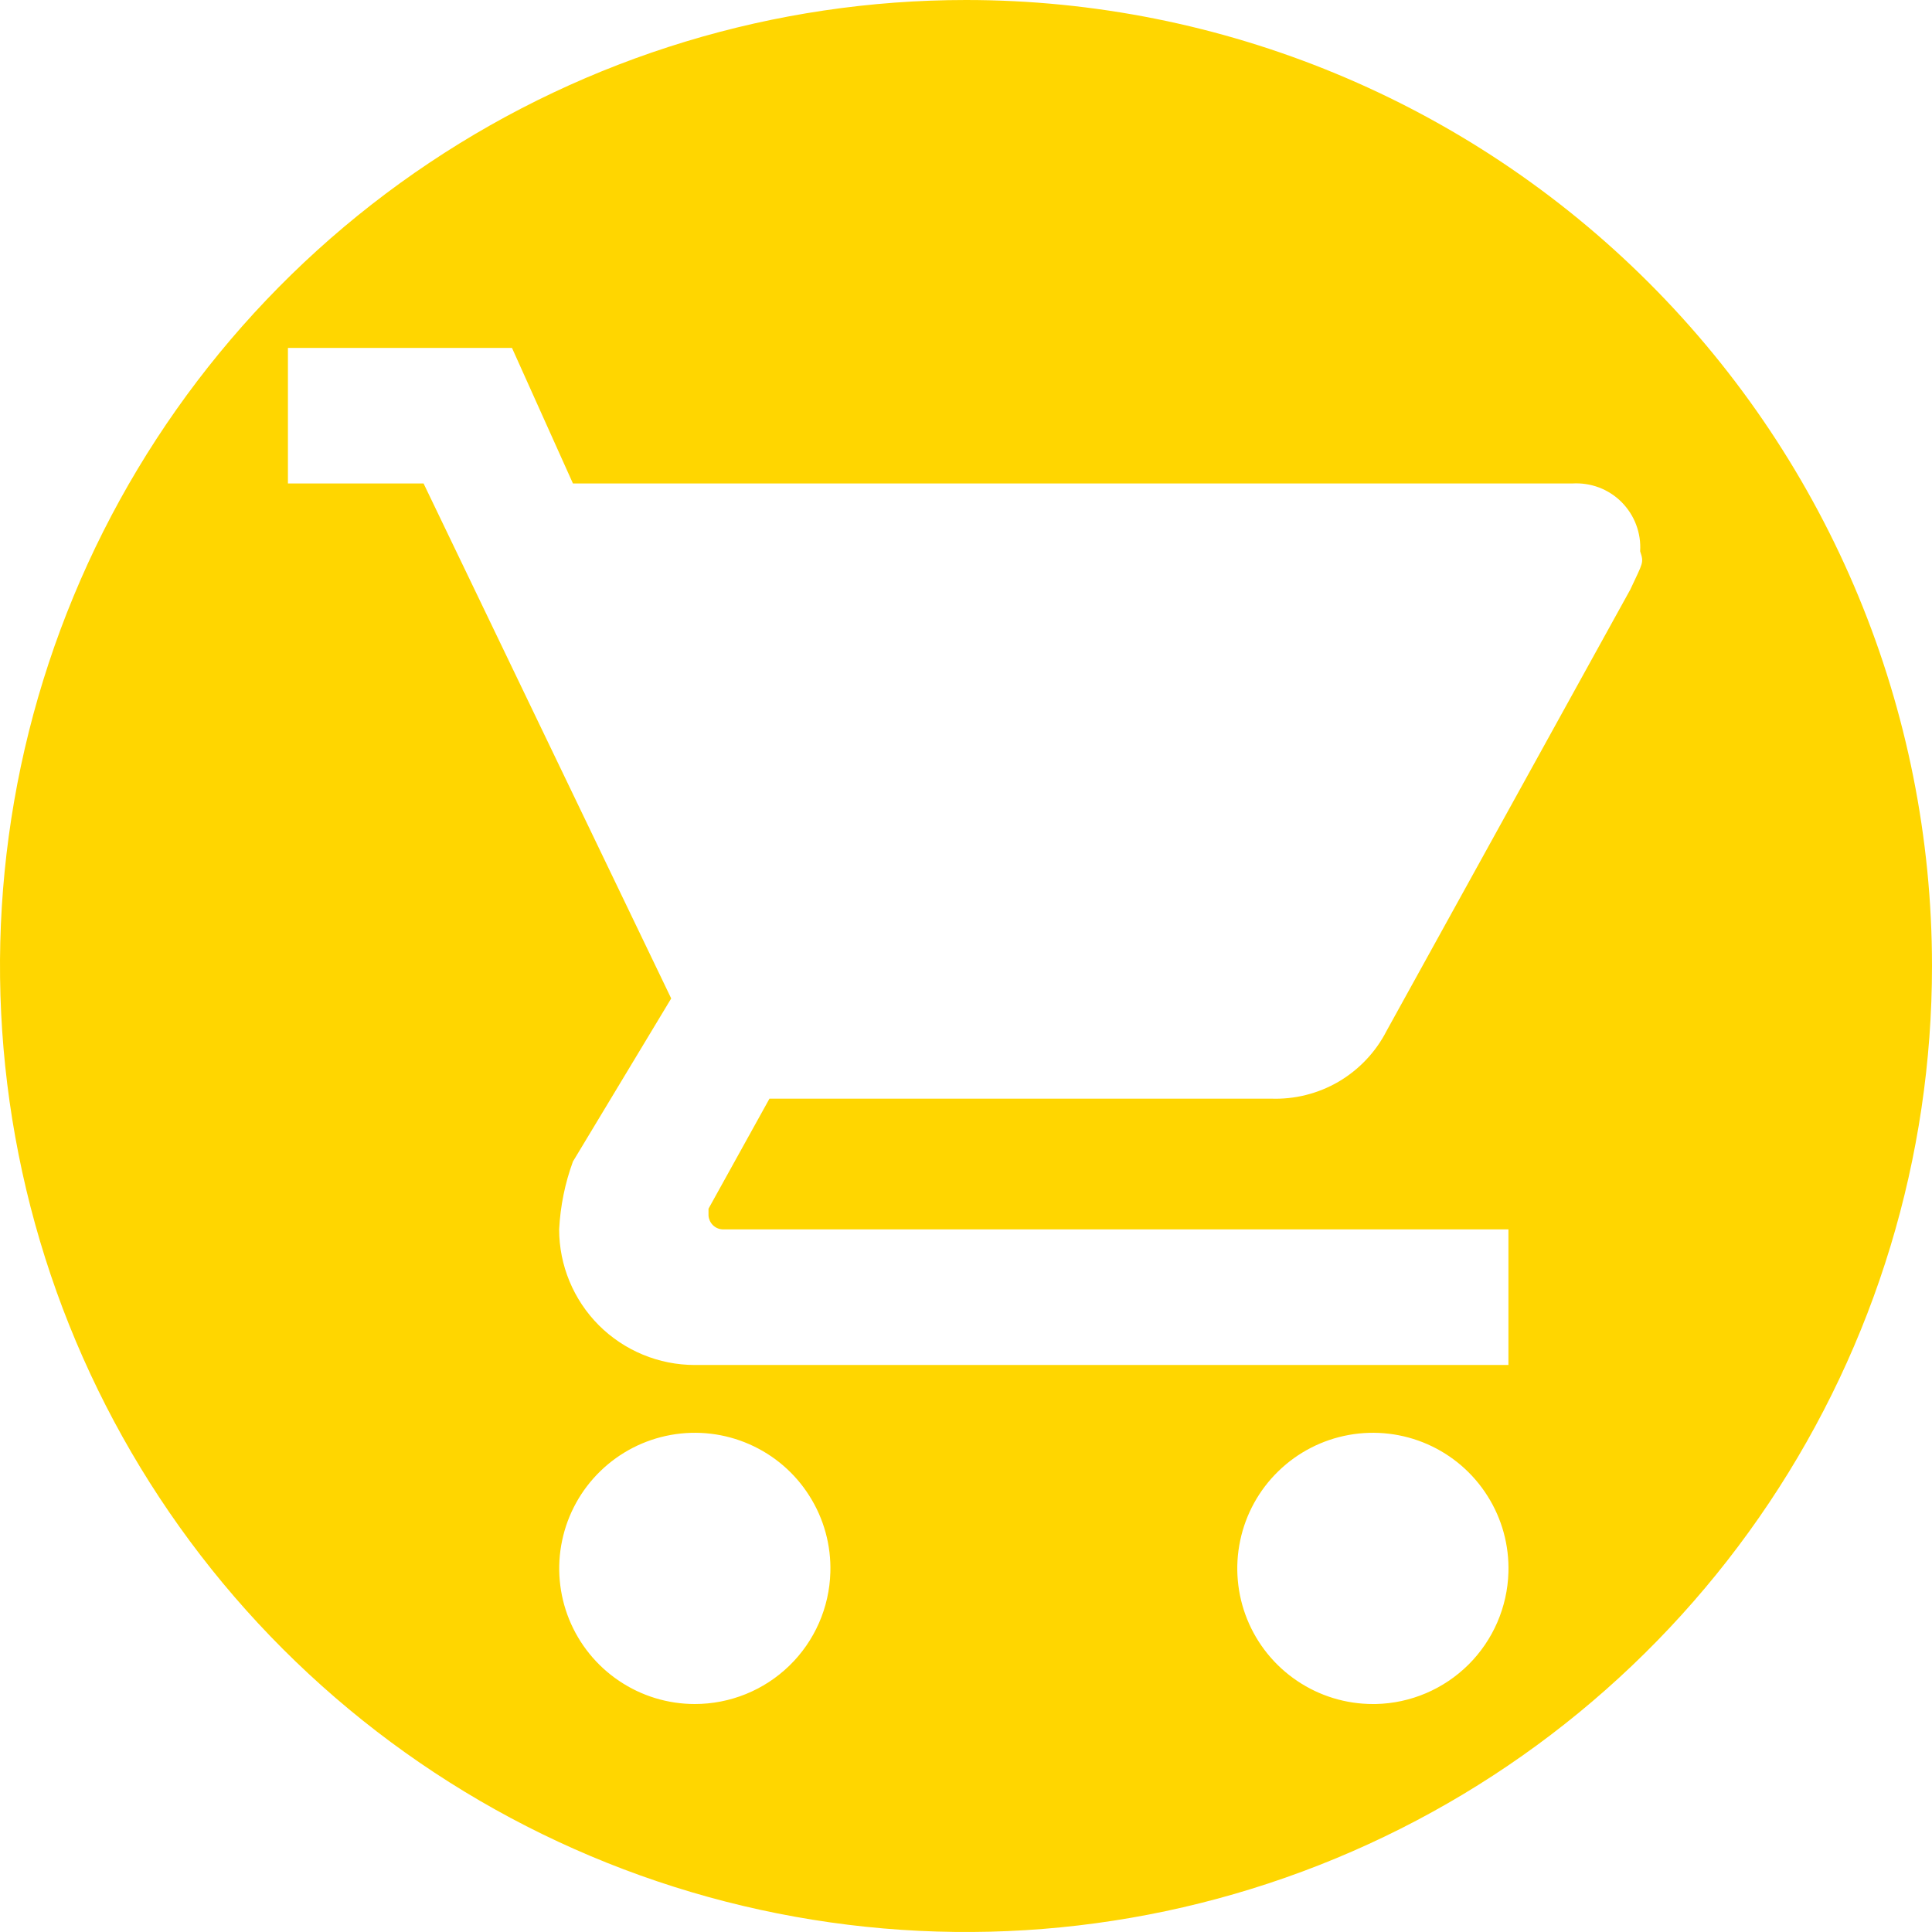 <svg width="29" height="29" viewBox="0 0 29 29" fill="none" xmlns="http://www.w3.org/2000/svg">
<path fill-rule="evenodd" clip-rule="evenodd" d="M14.5 0C11.632 0 8.829 0.85 6.444 2.444C4.06 4.037 2.201 6.302 1.104 8.951C0.006 11.601 -0.281 14.516 0.279 17.329C0.838 20.142 2.219 22.725 4.247 24.753C6.275 26.781 8.858 28.162 11.671 28.721C14.484 29.281 17.399 28.994 20.049 27.896C22.698 26.799 24.963 24.94 26.556 22.556C28.15 20.171 29 17.368 29 14.5C29 10.654 27.472 6.966 24.753 4.247C22.034 1.528 18.346 0 14.5 0ZM10.429 25.578C10.024 25.578 9.628 25.457 9.292 25.23C8.956 25.004 8.695 24.682 8.543 24.307C8.391 23.932 8.354 23.519 8.438 23.123C8.521 22.727 8.721 22.364 9.012 22.082C9.302 21.8 9.67 21.611 10.069 21.539C10.468 21.467 10.879 21.516 11.249 21.679C11.62 21.842 11.934 22.112 12.15 22.455C12.367 22.797 12.476 23.196 12.464 23.601C12.449 24.131 12.228 24.634 11.848 25.003C11.468 25.372 10.959 25.578 10.429 25.578V25.578ZM20.607 25.578C20.202 25.578 19.806 25.457 19.47 25.23C19.134 25.004 18.873 24.682 18.721 24.307C18.569 23.932 18.532 23.519 18.616 23.123C18.699 22.727 18.899 22.364 19.19 22.082C19.48 21.8 19.848 21.611 20.247 21.539C20.646 21.467 21.057 21.516 21.428 21.679C21.798 21.842 22.112 22.112 22.328 22.455C22.545 22.797 22.654 23.196 22.642 23.601C22.627 24.123 22.412 24.619 22.042 24.987C21.671 25.355 21.173 25.567 20.651 25.578H20.607ZM24.471 8.85L20.813 15.474C20.651 15.791 20.4 16.056 20.092 16.237C19.783 16.417 19.43 16.505 19.073 16.491H11.55L10.635 18.143V18.247C10.639 18.3 10.662 18.351 10.7 18.389C10.738 18.427 10.788 18.45 10.842 18.453H22.642V20.489H10.429C9.889 20.489 9.371 20.274 8.989 19.893C8.608 19.511 8.393 18.993 8.393 18.453C8.411 18.105 8.48 17.762 8.6 17.435L10.075 14.987L6.358 7.257H4.322V5.222H7.685L8.6 7.257H23.601C23.737 7.249 23.873 7.269 24.001 7.317C24.128 7.365 24.244 7.44 24.34 7.536C24.436 7.633 24.511 7.748 24.559 7.876C24.607 8.003 24.628 8.139 24.619 8.275C24.678 8.452 24.663 8.437 24.471 8.85Z" fill="#FFD600"/>
</svg>
